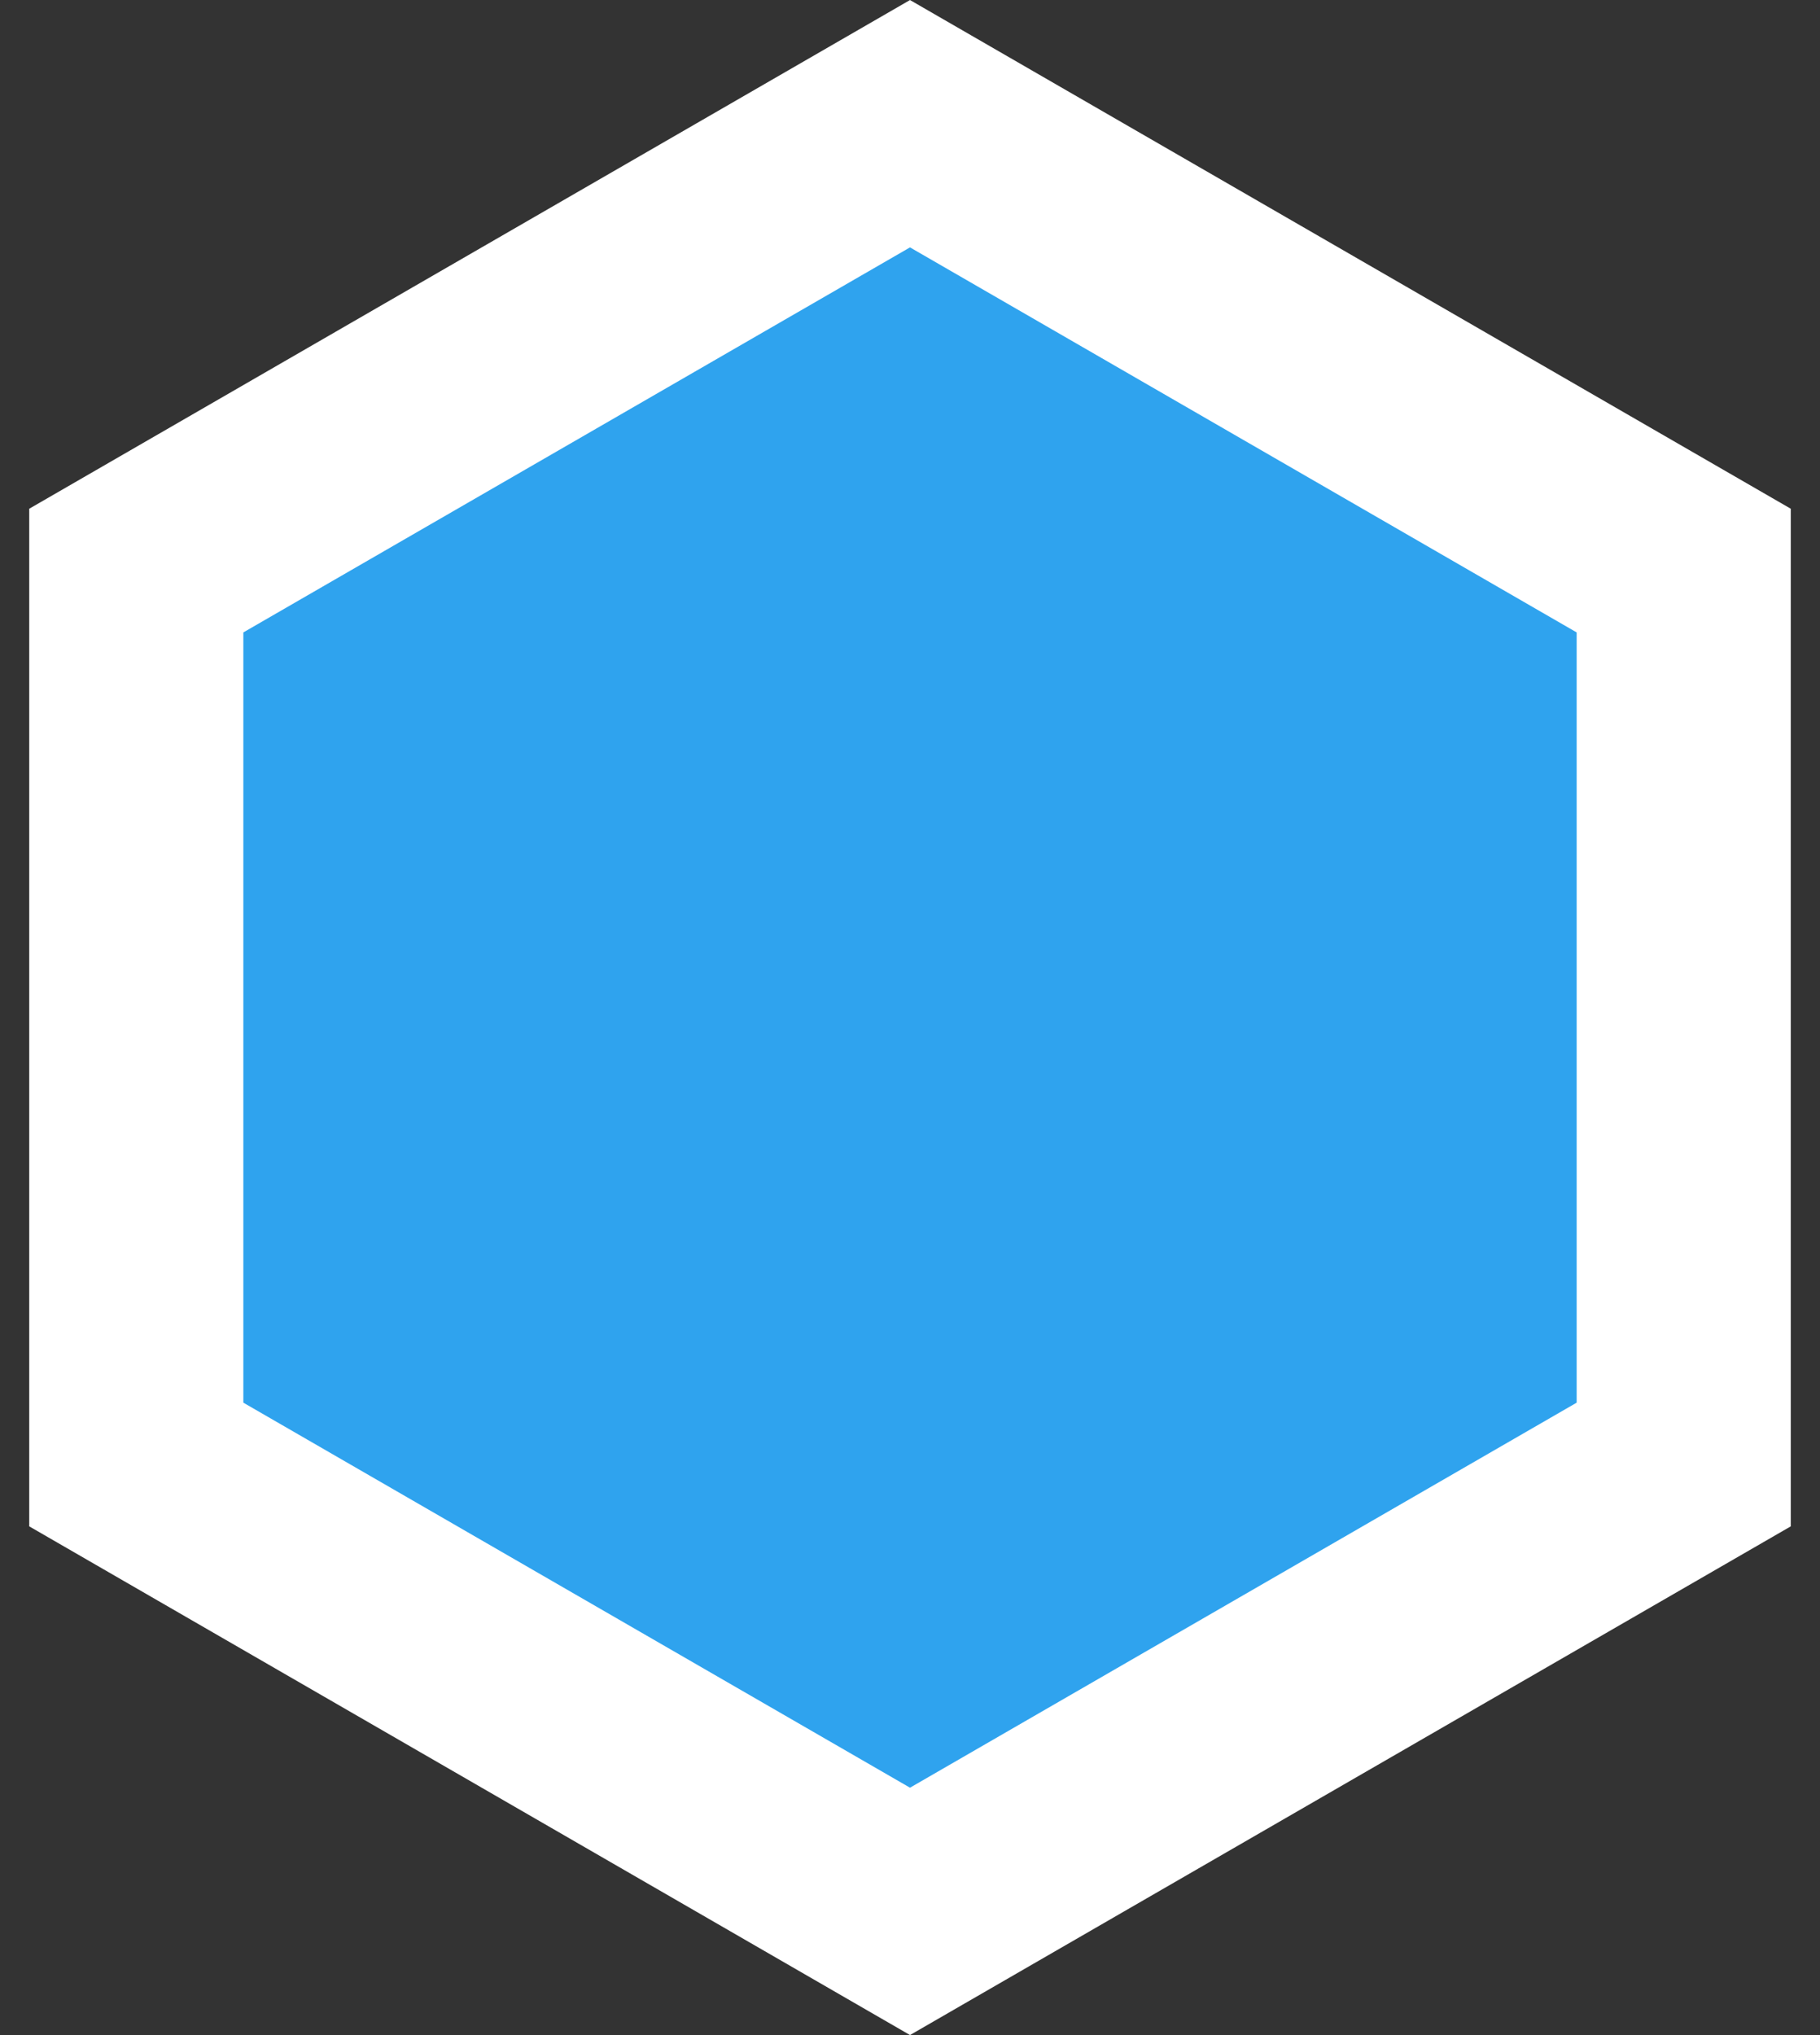 <svg width="17" height="19" viewBox="0 0 17 19" fill="none" xmlns="http://www.w3.org/2000/svg">
<rect x="0" y="0" width="17" height="19" fill="#333333" stroke="none"/>
<path d="M8.5 1.155L15.727 5.327V13.673L8.5 17.845L1.273 13.673V5.327L8.5 1.155Z" fill="#2FA3EE" stroke="white" stroke-width="2"/>
</svg>
